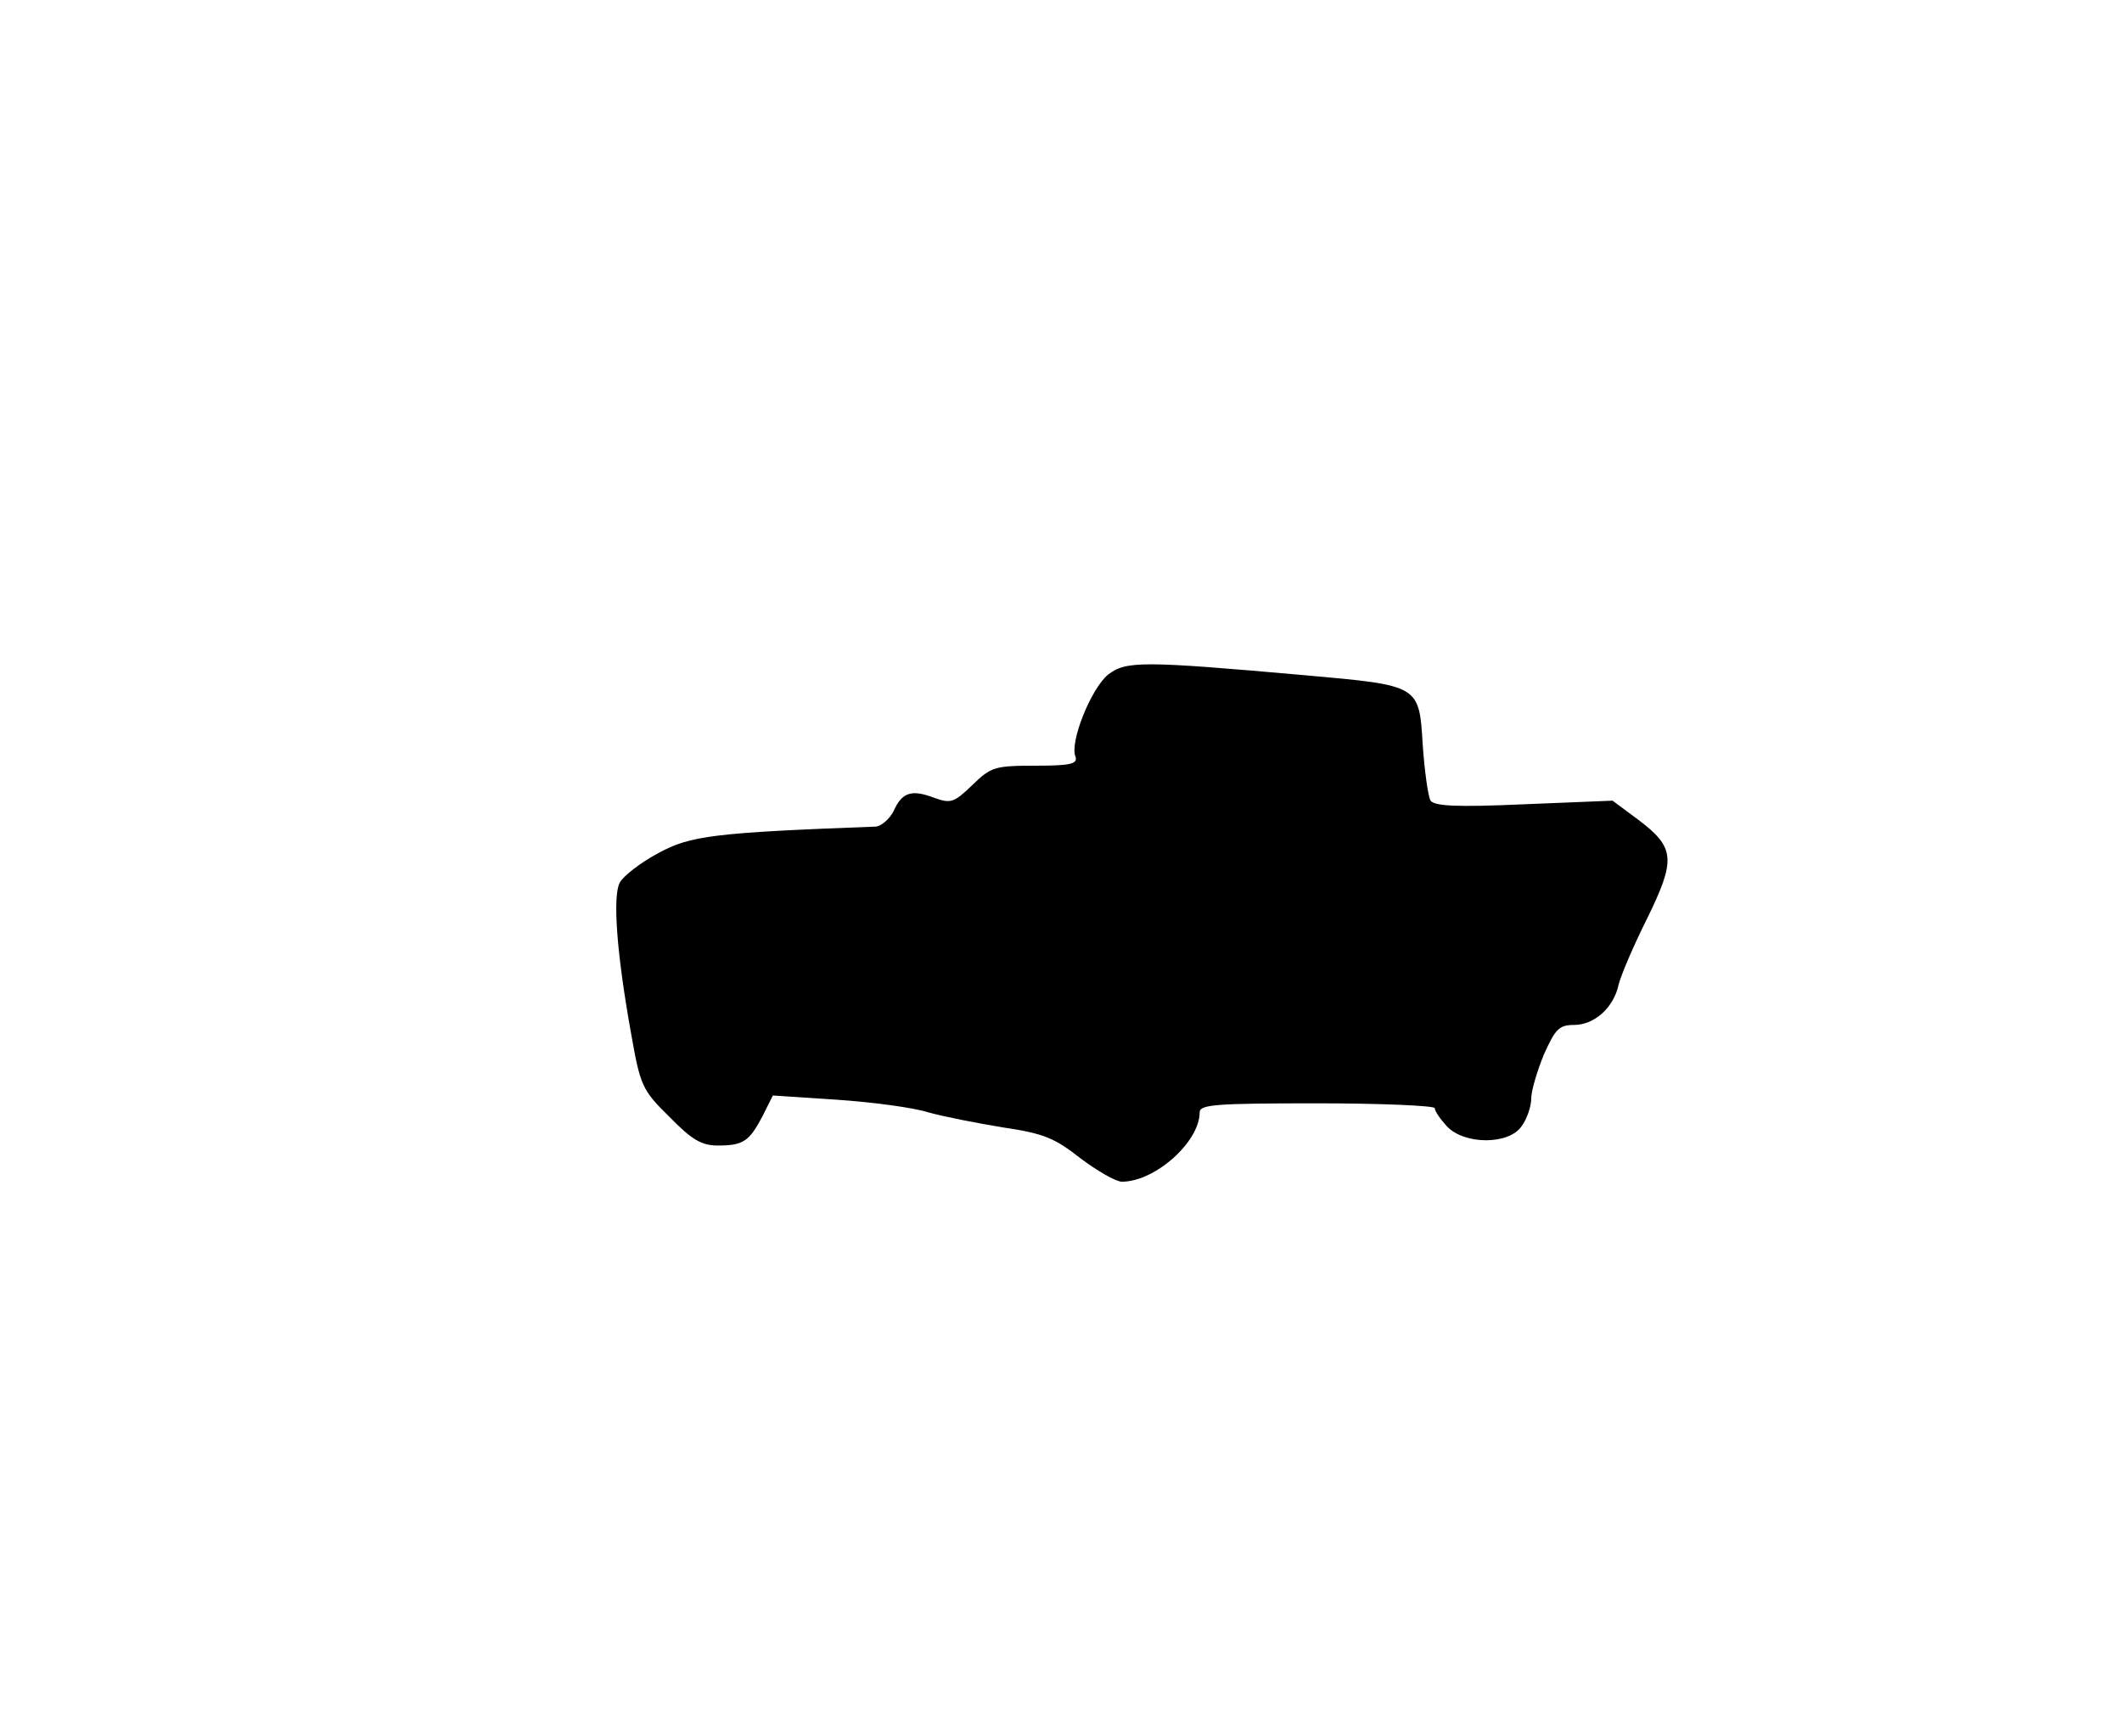 <?xml version="1.0" standalone="no"?>
<!DOCTYPE svg PUBLIC "-//W3C//DTD SVG 20010904//EN"
 "http://www.w3.org/TR/2001/REC-SVG-20010904/DTD/svg10.dtd">
<svg version="1.0" xmlns="http://www.w3.org/2000/svg"
 width="352pt" height="288pt" viewBox="0 0 352 288"
 preserveAspectRatio="xMidYMid meet">
<g transform="translate(0,288) scale(0.1,-0.1)"
fill="#000000" stroke="none">
<path d="M1838 1761 c-28 -23 -64 -112 -54 -136 4 -12 -8 -15 -66 -15 -68 0
-74 -2 -105 -32 -31 -30 -36 -31 -64 -21 -37 14 -53 9 -67 -23 -7 -13 -20 -24
-29 -25 -268 -10 -308 -15 -361 -44 -30 -16 -58 -38 -64 -49 -12 -23 -5 -118
19 -251 15 -85 18 -93 63 -137 38 -39 54 -48 81 -48 42 0 52 7 74 49 l17 34
106 -7 c59 -4 127 -13 152 -21 25 -7 81 -18 124 -25 68 -10 86 -18 128 -51 28
-21 59 -39 69 -39 55 0 129 66 129 115 0 13 26 15 195 15 107 0 195 -4 195 -8
0 -5 9 -18 20 -30 29 -31 103 -31 124 0 9 12 16 33 16 46 0 13 10 46 21 73 19
42 25 49 50 49 34 0 66 29 74 67 4 16 25 65 47 109 48 98 47 118 -14 164 l-43
32 -147 -6 c-113 -5 -148 -3 -155 6 -4 7 -10 49 -13 93 -6 99 -5 98 -195 115
-271 24 -297 24 -327 1z"/>
</g>
</svg>
